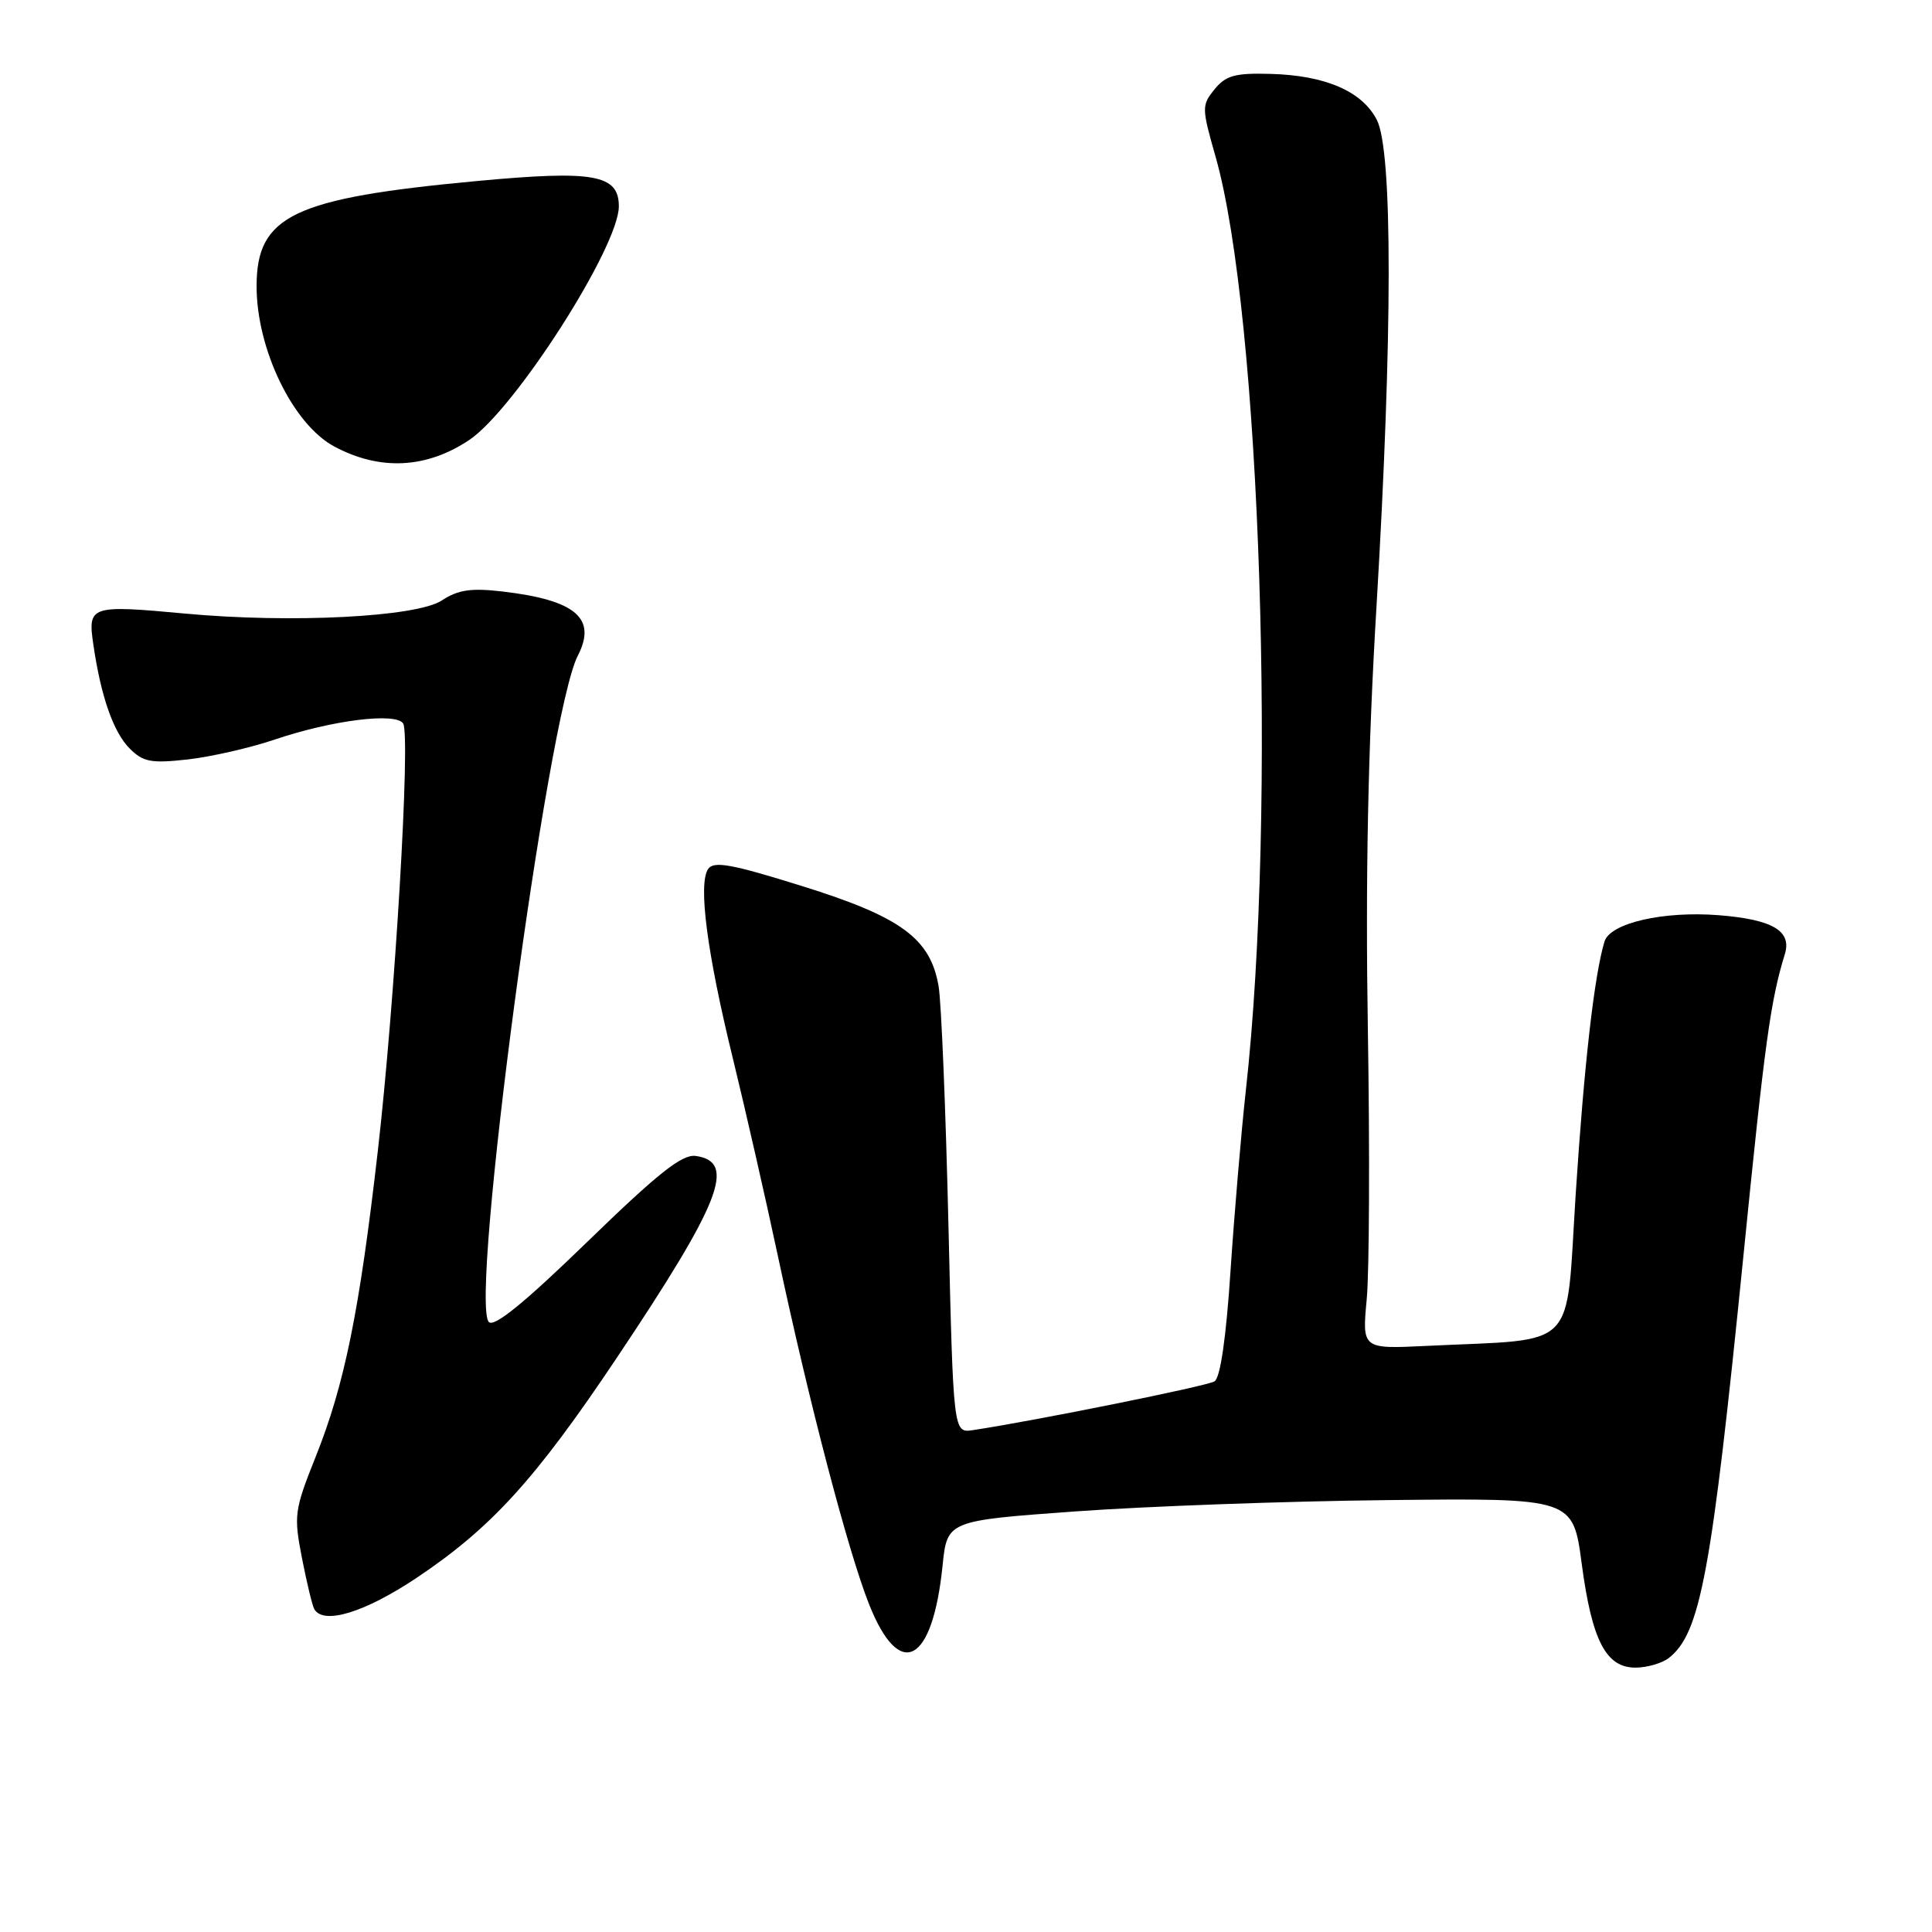 <?xml version="1.0" encoding="UTF-8" standalone="no"?>
<!DOCTYPE svg PUBLIC "-//W3C//DTD SVG 1.1//EN" "http://www.w3.org/Graphics/SVG/1.1/DTD/svg11.dtd" >
<svg xmlns="http://www.w3.org/2000/svg" xmlns:xlink="http://www.w3.org/1999/xlink" version="1.1" viewBox="0 0 256 256">
 <g >
 <path fill="currentColor"
d=" M 221.09 219.72 C 225.31 216.47 226.78 208.57 231.02 166.33 C 233.84 138.15 234.60 132.60 236.50 126.43 C 237.45 123.35 234.88 121.84 227.76 121.27 C 220.38 120.69 213.34 122.31 212.60 124.77 C 211.25 129.23 209.90 141.10 208.79 158.20 C 207.43 179.33 209.37 177.35 188.99 178.34 C 180.48 178.75 180.48 178.75 181.10 172.12 C 181.44 168.48 181.51 152.45 181.25 136.50 C 180.92 116.37 181.26 99.21 182.39 80.40 C 184.53 44.43 184.55 19.96 182.43 15.87 C 180.47 12.08 175.59 9.98 168.31 9.79 C 163.64 9.66 162.41 10.01 160.93 11.84 C 159.22 13.95 159.23 14.30 161.05 20.69 C 167.05 41.65 169.19 107.56 165.08 144.50 C 164.47 150.00 163.56 160.75 163.05 168.40 C 162.47 177.25 161.70 182.57 160.93 183.04 C 159.91 183.67 137.15 188.26 128.91 189.50 C 126.32 189.89 126.32 189.89 125.67 162.19 C 125.31 146.96 124.73 132.78 124.37 130.69 C 123.29 124.35 119.42 121.51 106.31 117.42 C 96.91 114.48 94.57 114.06 93.83 115.15 C 92.49 117.13 93.68 126.26 97.10 140.21 C 98.75 146.97 101.45 158.80 103.09 166.50 C 107.21 185.84 112.36 205.53 115.16 212.58 C 119.20 222.77 123.56 220.49 124.89 207.50 C 125.50 201.50 125.50 201.50 142.50 200.27 C 151.85 199.59 170.51 198.91 183.96 198.77 C 208.43 198.50 208.43 198.50 209.59 207.24 C 210.95 217.44 212.82 221.01 216.77 220.97 C 218.27 220.95 220.21 220.39 221.09 219.72 Z  M 55.21 209.07 C 65.11 202.44 70.92 196.06 81.68 179.99 C 95.54 159.27 97.63 153.94 92.19 153.17 C 90.38 152.92 87.23 155.42 77.84 164.53 C 69.54 172.59 65.49 175.89 64.78 175.18 C 62.15 172.55 72.54 94.66 76.56 86.89 C 79.12 81.93 76.30 79.52 66.61 78.38 C 62.42 77.89 60.71 78.14 58.53 79.57 C 55.19 81.76 38.56 82.61 24.50 81.30 C 11.97 80.14 11.62 80.26 12.36 85.35 C 13.36 92.26 15.02 97.02 17.19 99.19 C 18.97 100.97 20.03 101.17 24.88 100.63 C 27.97 100.28 33.18 99.09 36.45 97.98 C 44.02 95.42 52.49 94.37 53.42 95.87 C 54.42 97.48 52.33 132.76 50.06 152.54 C 47.62 173.80 45.66 183.44 41.84 193.00 C 38.99 200.14 38.91 200.79 40.02 206.50 C 40.67 209.80 41.40 212.84 41.66 213.25 C 42.93 215.32 48.36 213.64 55.21 209.07 Z  M 62.19 58.29 C 68.22 54.24 82.00 32.71 82.00 27.34 C 82.00 23.13 78.70 22.54 63.27 23.98 C 38.85 26.25 34.00 28.56 34.00 37.93 C 34.00 46.28 38.81 56.22 44.29 59.16 C 50.33 62.40 56.51 62.10 62.19 58.29 Z "/>
</g>
</svg>